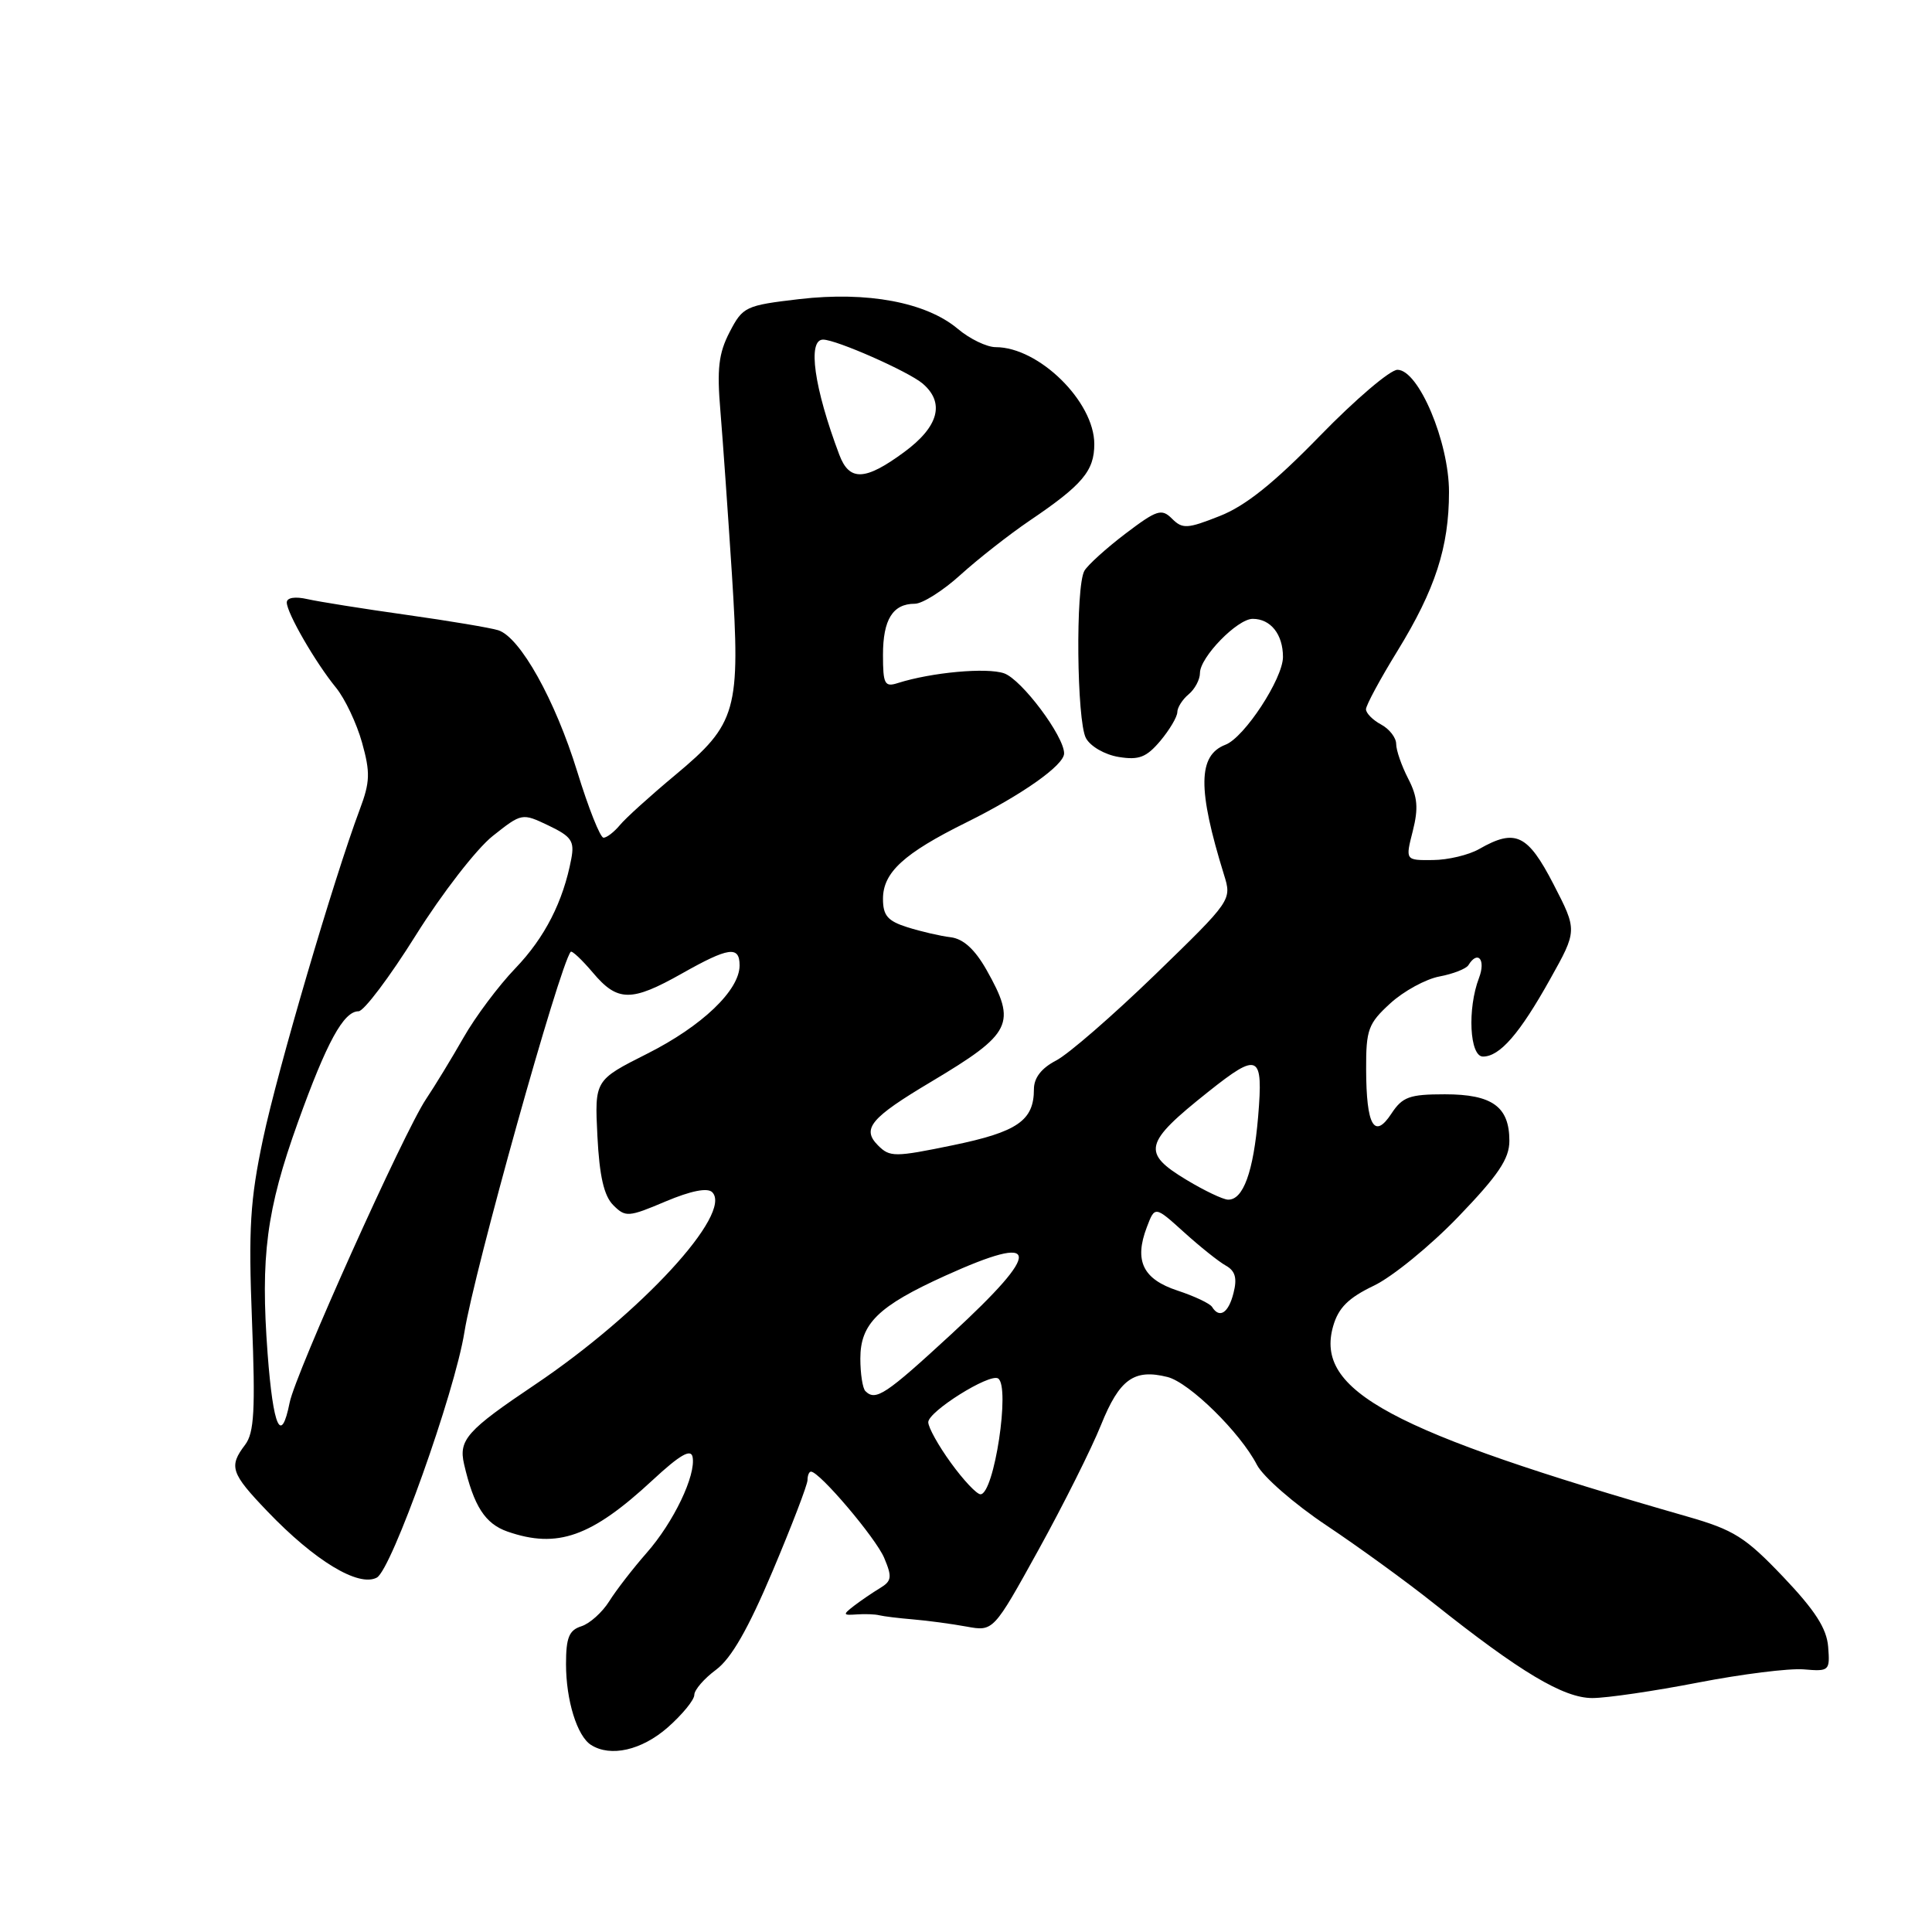 <?xml version="1.0" encoding="UTF-8" standalone="no"?>
<!DOCTYPE svg PUBLIC "-//W3C//DTD SVG 1.1//EN" "http://www.w3.org/Graphics/SVG/1.1/DTD/svg11.dtd" >
<svg xmlns="http://www.w3.org/2000/svg" xmlns:xlink="http://www.w3.org/1999/xlink" version="1.1" viewBox="0 0 256 256">
 <g >
 <path fill="currentColor"
d=" M 88.47 228.90 C 90.41 227.19 92.00 225.25 92.00 224.58 C 92.00 223.92 93.30 222.42 94.88 221.25 C 96.90 219.75 99.14 215.84 102.38 208.17 C 104.92 202.16 107.00 196.73 107.00 196.12 C 107.00 195.50 107.21 195.00 107.46 195.00 C 108.59 195.00 116.04 203.78 117.16 206.43 C 118.23 208.97 118.16 209.49 116.61 210.43 C 115.63 211.02 114.08 212.08 113.16 212.78 C 111.65 213.95 111.68 214.05 113.50 213.92 C 114.60 213.84 115.95 213.89 116.50 214.03 C 117.05 214.17 119.08 214.42 121.00 214.58 C 122.92 214.74 126.10 215.17 128.07 215.53 C 131.63 216.18 131.63 216.18 137.62 205.34 C 140.91 199.38 144.64 191.93 145.90 188.79 C 148.34 182.74 150.27 181.35 154.70 182.46 C 157.59 183.19 164.33 189.80 166.55 194.10 C 167.36 195.67 171.51 199.29 175.77 202.13 C 180.02 204.97 186.43 209.62 190.00 212.47 C 201.44 221.57 207.18 225.00 210.99 225.00 C 212.92 225.00 219.22 224.07 225.00 222.95 C 230.78 221.83 237.07 221.04 239.00 221.20 C 242.39 221.49 242.49 221.40 242.24 218.21 C 242.05 215.78 240.51 213.39 236.29 208.95 C 231.26 203.67 229.76 202.72 223.54 200.94 C 184.11 189.63 174.20 184.29 176.65 175.72 C 177.35 173.29 178.66 171.98 182.04 170.36 C 184.49 169.19 189.54 165.07 193.25 161.21 C 198.55 155.70 200.00 153.54 200.00 151.17 C 200.00 146.64 197.73 145.00 191.45 145.00 C 186.76 145.00 185.83 145.34 184.37 147.56 C 182.10 151.02 181.04 149.16 181.02 141.69 C 181.00 136.42 181.30 135.62 184.22 132.95 C 185.99 131.33 188.92 129.73 190.73 129.39 C 192.54 129.05 194.27 128.37 194.57 127.89 C 195.82 125.86 196.90 127.15 195.98 129.57 C 194.41 133.67 194.73 140.00 196.50 140.00 C 198.73 140.00 201.36 136.98 205.39 129.76 C 209.01 123.29 209.01 123.29 205.84 117.15 C 202.42 110.53 200.79 109.76 196.00 112.50 C 194.62 113.29 191.86 113.95 189.86 113.96 C 186.21 114.00 186.21 114.00 187.20 110.12 C 187.97 107.08 187.84 105.59 186.59 103.17 C 185.72 101.48 185.00 99.42 185.00 98.58 C 185.00 97.75 184.10 96.59 183.00 96.00 C 181.90 95.41 181.00 94.50 181.00 93.98 C 181.00 93.46 182.87 89.99 185.16 86.27 C 190.18 78.10 192.00 72.49 192.00 65.19 C 192.00 58.55 187.97 49.00 185.17 49.00 C 184.20 49.00 179.58 52.94 174.90 57.75 C 168.82 64.00 165.03 67.04 161.61 68.38 C 157.32 70.08 156.68 70.11 155.30 68.73 C 153.92 67.35 153.30 67.55 149.13 70.71 C 146.58 72.65 144.14 74.86 143.69 75.63 C 142.50 77.69 142.67 95.51 143.89 97.80 C 144.48 98.90 146.39 100.00 148.22 100.30 C 150.91 100.74 151.90 100.36 153.75 98.17 C 154.98 96.70 155.99 94.99 156.00 94.37 C 156.00 93.75 156.68 92.68 157.50 92.00 C 158.32 91.32 159.00 90.05 159.00 89.18 C 159.00 87.09 163.95 82.00 165.99 82.00 C 168.37 82.00 170.00 84.05 170.00 87.05 C 170.00 89.91 164.89 97.72 162.38 98.68 C 158.72 100.09 158.67 104.55 162.18 115.89 C 163.23 119.27 163.23 119.27 153.05 129.15 C 147.45 134.57 141.55 139.70 139.93 140.53 C 137.99 141.54 137.00 142.82 137.00 144.33 C 137.00 148.48 134.83 149.98 126.26 151.75 C 118.55 153.34 117.91 153.34 116.35 151.78 C 114.14 149.57 115.34 148.13 123.38 143.34 C 134.13 136.92 134.75 135.66 130.71 128.50 C 129.17 125.79 127.65 124.40 125.97 124.19 C 124.61 124.03 122.04 123.43 120.25 122.87 C 117.62 122.04 117.00 121.32 117.00 119.10 C 117.00 115.61 119.76 113.08 128.00 109.00 C 135.43 105.32 141.00 101.39 141.00 99.83 C 141.00 97.54 135.37 90.03 133.05 89.22 C 130.76 88.42 123.43 89.09 118.96 90.51 C 117.22 91.07 117.00 90.65 117.00 86.77 C 117.00 82.09 118.30 80.00 121.22 80.00 C 122.22 80.00 124.95 78.28 127.27 76.17 C 129.60 74.06 133.71 70.84 136.40 69.01 C 143.44 64.25 145.00 62.40 145.00 58.84 C 145.00 53.22 137.66 46.00 131.94 46.00 C 130.76 46.00 128.49 44.91 126.91 43.57 C 122.71 40.05 114.94 38.59 105.94 39.63 C 98.78 40.47 98.43 40.63 96.68 44.00 C 95.22 46.82 94.98 48.87 95.46 54.50 C 95.78 58.35 96.46 68.05 96.98 76.05 C 98.13 94.15 97.65 95.88 89.48 102.69 C 86.19 105.43 82.88 108.42 82.13 109.34 C 81.37 110.25 80.40 111.00 79.97 111.00 C 79.53 111.00 77.97 107.06 76.49 102.25 C 73.56 92.74 68.92 84.43 66.02 83.51 C 65.01 83.19 59.54 82.27 53.85 81.47 C 48.16 80.67 42.26 79.73 40.75 79.39 C 39.09 79.01 38.00 79.19 38.00 79.83 C 38.00 81.21 41.79 87.78 44.53 91.13 C 45.71 92.58 47.26 95.85 47.97 98.39 C 49.08 102.36 49.04 103.62 47.67 107.26 C 44.23 116.44 36.79 141.76 34.86 150.88 C 33.14 159.01 32.91 162.75 33.39 175.00 C 33.85 186.87 33.68 189.85 32.48 191.44 C 30.29 194.32 30.58 195.20 35.43 200.26 C 41.71 206.82 47.51 210.33 49.93 209.04 C 51.89 207.99 60.26 184.53 61.54 176.50 C 62.83 168.43 74.13 127.97 75.62 126.12 C 75.78 125.92 77.10 127.16 78.55 128.87 C 81.82 132.76 83.65 132.78 90.35 129.00 C 96.55 125.50 98.00 125.29 98.00 127.92 C 98.00 131.21 93.03 135.96 85.76 139.62 C 78.79 143.13 78.79 143.13 79.16 150.55 C 79.43 155.85 80.03 158.46 81.26 159.69 C 82.88 161.31 83.26 161.29 88.19 159.20 C 91.56 157.78 93.75 157.35 94.37 157.97 C 97.15 160.75 84.90 174.05 70.89 183.47 C 61.88 189.52 60.75 190.79 61.49 194.00 C 62.78 199.58 64.28 201.90 67.24 202.94 C 73.86 205.24 78.36 203.65 86.48 196.12 C 90.07 192.79 91.55 191.93 91.77 193.05 C 92.24 195.47 89.27 201.69 85.68 205.77 C 83.88 207.82 81.65 210.70 80.73 212.17 C 79.81 213.64 78.14 215.14 77.03 215.49 C 75.40 216.01 75.00 216.99 75.00 220.50 C 75.00 225.30 76.47 230.04 78.31 231.21 C 80.90 232.86 85.02 231.92 88.47 228.90 Z  M 126.01 193.85 C 124.35 191.57 123.00 189.14 123.00 188.45 C 123.00 187.03 131.10 181.95 132.25 182.65 C 133.90 183.67 131.73 198.00 129.92 198.00 C 129.42 198.00 127.66 196.13 126.01 193.85 Z  M 35.46 179.37 C 34.50 166.46 35.30 160.33 39.47 148.72 C 43.30 138.07 45.53 134.00 47.51 134.00 C 48.21 134.00 51.63 129.47 55.10 123.92 C 58.57 118.38 63.15 112.47 65.28 110.78 C 69.14 107.72 69.17 107.71 72.69 109.39 C 75.72 110.84 76.14 111.45 75.70 113.79 C 74.63 119.46 72.19 124.24 68.29 128.30 C 66.07 130.61 62.97 134.75 61.41 137.50 C 59.84 140.25 57.61 143.91 56.45 145.64 C 53.54 149.97 39.15 181.99 38.38 185.85 C 37.25 191.51 36.20 189.18 35.46 179.37 Z  M 114.67 184.33 C 114.30 183.97 114.00 182.02 114.00 180.01 C 114.00 175.38 116.38 173.06 125.25 169.04 C 137.99 163.27 138.23 165.56 126.07 176.77 C 117.34 184.82 116.03 185.69 114.67 184.33 Z  M 160.61 173.18 C 160.33 172.72 158.27 171.75 156.03 171.01 C 151.44 169.50 150.26 167.07 151.96 162.61 C 153.03 159.79 153.03 159.79 156.88 163.27 C 158.99 165.18 161.49 167.18 162.43 167.70 C 163.68 168.40 163.95 169.36 163.45 171.32 C 162.79 173.98 161.59 174.76 160.61 173.18 Z  M 157.25 156.36 C 151.24 152.74 151.55 151.47 160.10 144.67 C 166.78 139.35 167.40 139.66 166.71 147.95 C 166.09 155.28 164.73 159.03 162.71 158.96 C 162.05 158.94 159.59 157.77 157.25 156.36 Z  M 111.21 60.25 C 107.87 51.39 106.97 45.00 109.06 45.00 C 110.81 45.00 120.36 49.22 122.25 50.82 C 125.24 53.37 124.39 56.54 119.80 59.91 C 114.63 63.72 112.54 63.80 111.21 60.25 Z "/>
</g>
</svg>